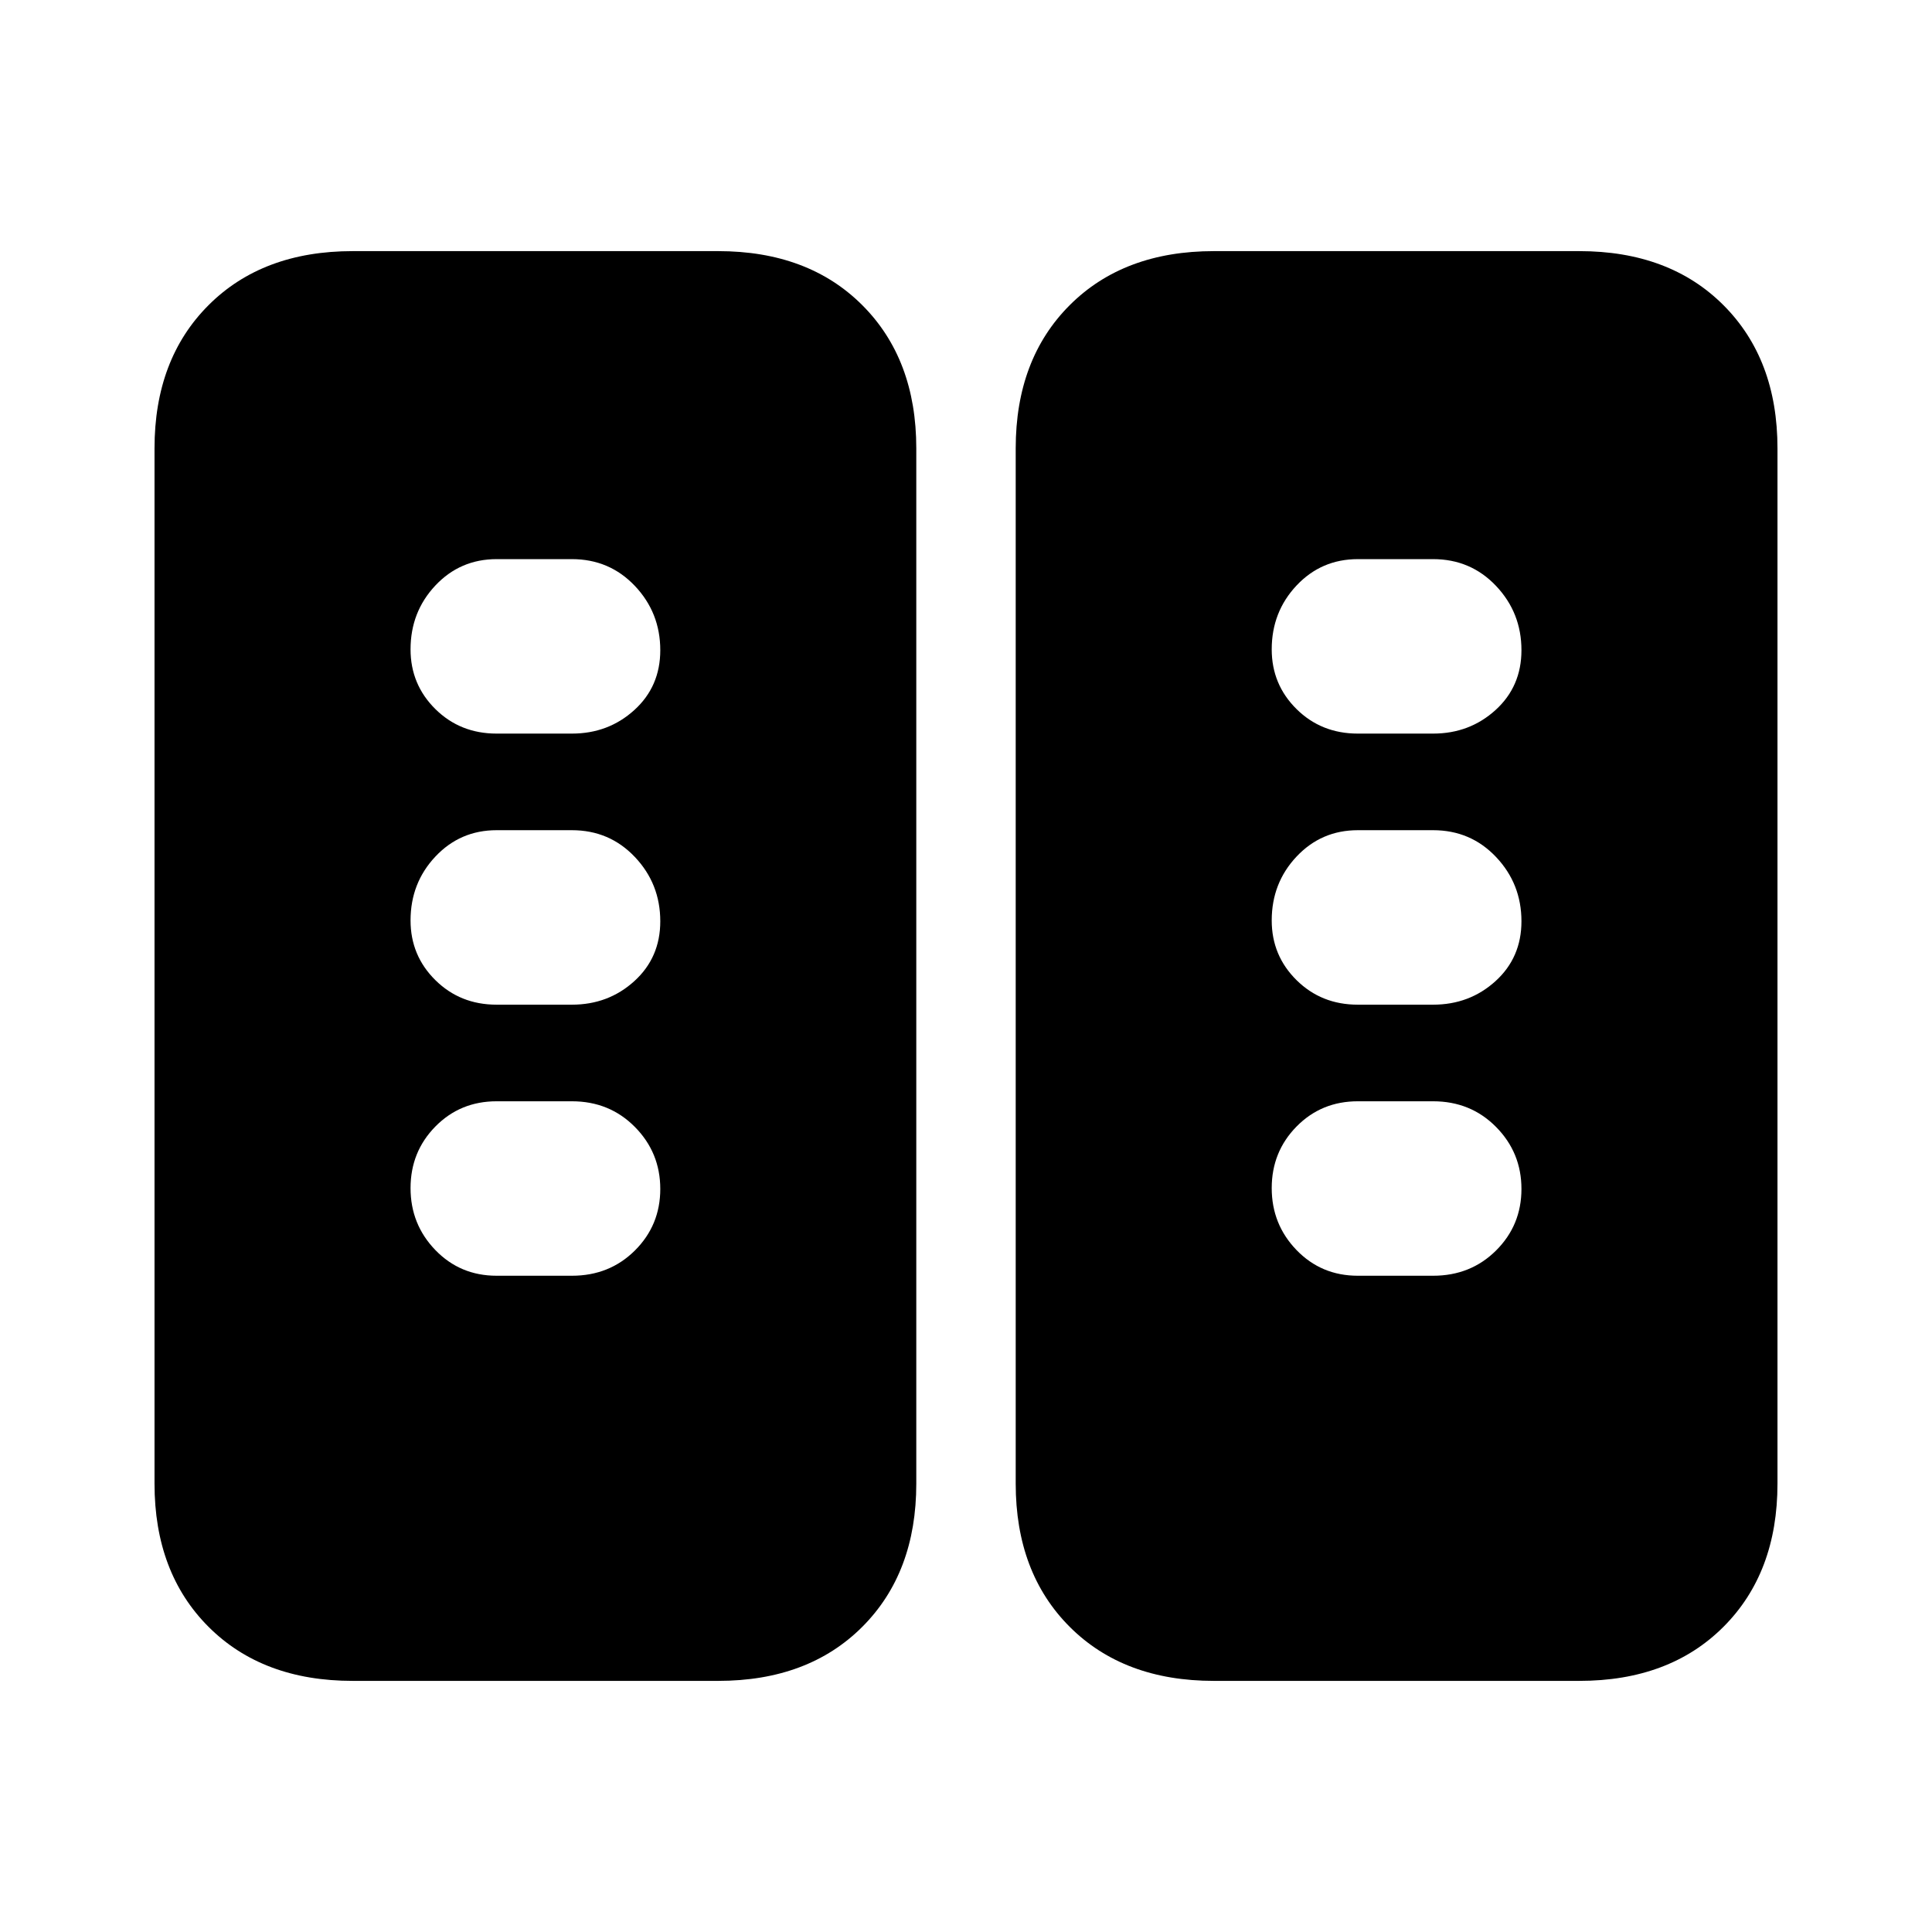 <svg xmlns="http://www.w3.org/2000/svg" height="20" viewBox="0 -960 960 960" width="20"><path d="M175.28-124.78q-44.8 0-71.65-26.85-26.85-26.85-26.85-71.15v-514.44q0-44.3 26.85-71.15 26.85-26.85 71.65-26.85h181.53q44.8 0 71.65 26.85 26.84 26.85 26.84 71.15v514.44q0 44.3-26.84 71.15-26.85 26.85-71.65 26.85H175.28Zm427.91 0q-44.8 0-71.65-26.85-26.84-26.85-26.84-71.15v-514.44q0-44.3 26.84-71.15 26.85-26.85 71.65-26.85h181.53q44.8 0 71.65 26.85 26.85 26.85 26.85 71.15v514.44q0 44.3-26.85 71.15-26.85 26.85-71.65 26.85H603.19Zm-275.1-244.44q0-18.04-12.61-30.8-12.62-12.76-31.31-12.76h-37.39q-18.12 0-30.45 12.55Q204-387.68 204-369.64q0 18.03 12.33 30.79 12.33 12.76 30.45 12.76h37.39q18.69 0 31.31-12.55 12.61-12.55 12.61-30.58Zm427.91 0q0-18.04-12.61-30.8-12.61-12.76-31.3-12.76H674.7q-18.13 0-30.46 12.55-12.33 12.55-12.33 30.59 0 18.03 12.33 30.79 12.33 12.76 30.46 12.76h37.39q18.69 0 31.3-12.55T756-369.22Zm-427.91-133q0-18.61-12.61-31.93-12.62-13.33-31.31-13.33h-37.39q-18.12 0-30.45 13.12Q204-521.25 204-502.64q0 17.47 12.33 29.66 12.33 12.2 30.45 12.2h37.39q18.13 0 31.02-11.7 12.9-11.71 12.9-29.74Zm427.91 0q0-18.61-12.61-31.93-12.61-13.33-31.3-13.33H674.7q-18.13 0-30.46 13.12-12.33 13.11-12.33 31.72 0 17.47 12.33 29.66 12.33 12.2 30.46 12.2h37.39q18.12 0 31.02-11.7Q756-484.19 756-502.22Zm-427.91-134.7q0-18.6-12.61-31.93-12.62-13.32-31.31-13.32h-37.39q-18.12 0-30.45 13.11Q204-655.94 204-637.34q0 17.47 12.33 29.67 12.33 12.19 30.45 12.19h37.39q18.13 0 31.02-11.7 12.9-11.7 12.9-29.74Zm427.91 0q0-18.6-12.61-31.93-12.61-13.32-31.3-13.32H674.7q-18.13 0-30.46 13.11-12.33 13.12-12.33 31.72 0 17.47 12.33 29.67 12.33 12.19 30.46 12.19h37.39q18.12 0 31.02-11.7Q756-618.88 756-636.92Z"/></svg>